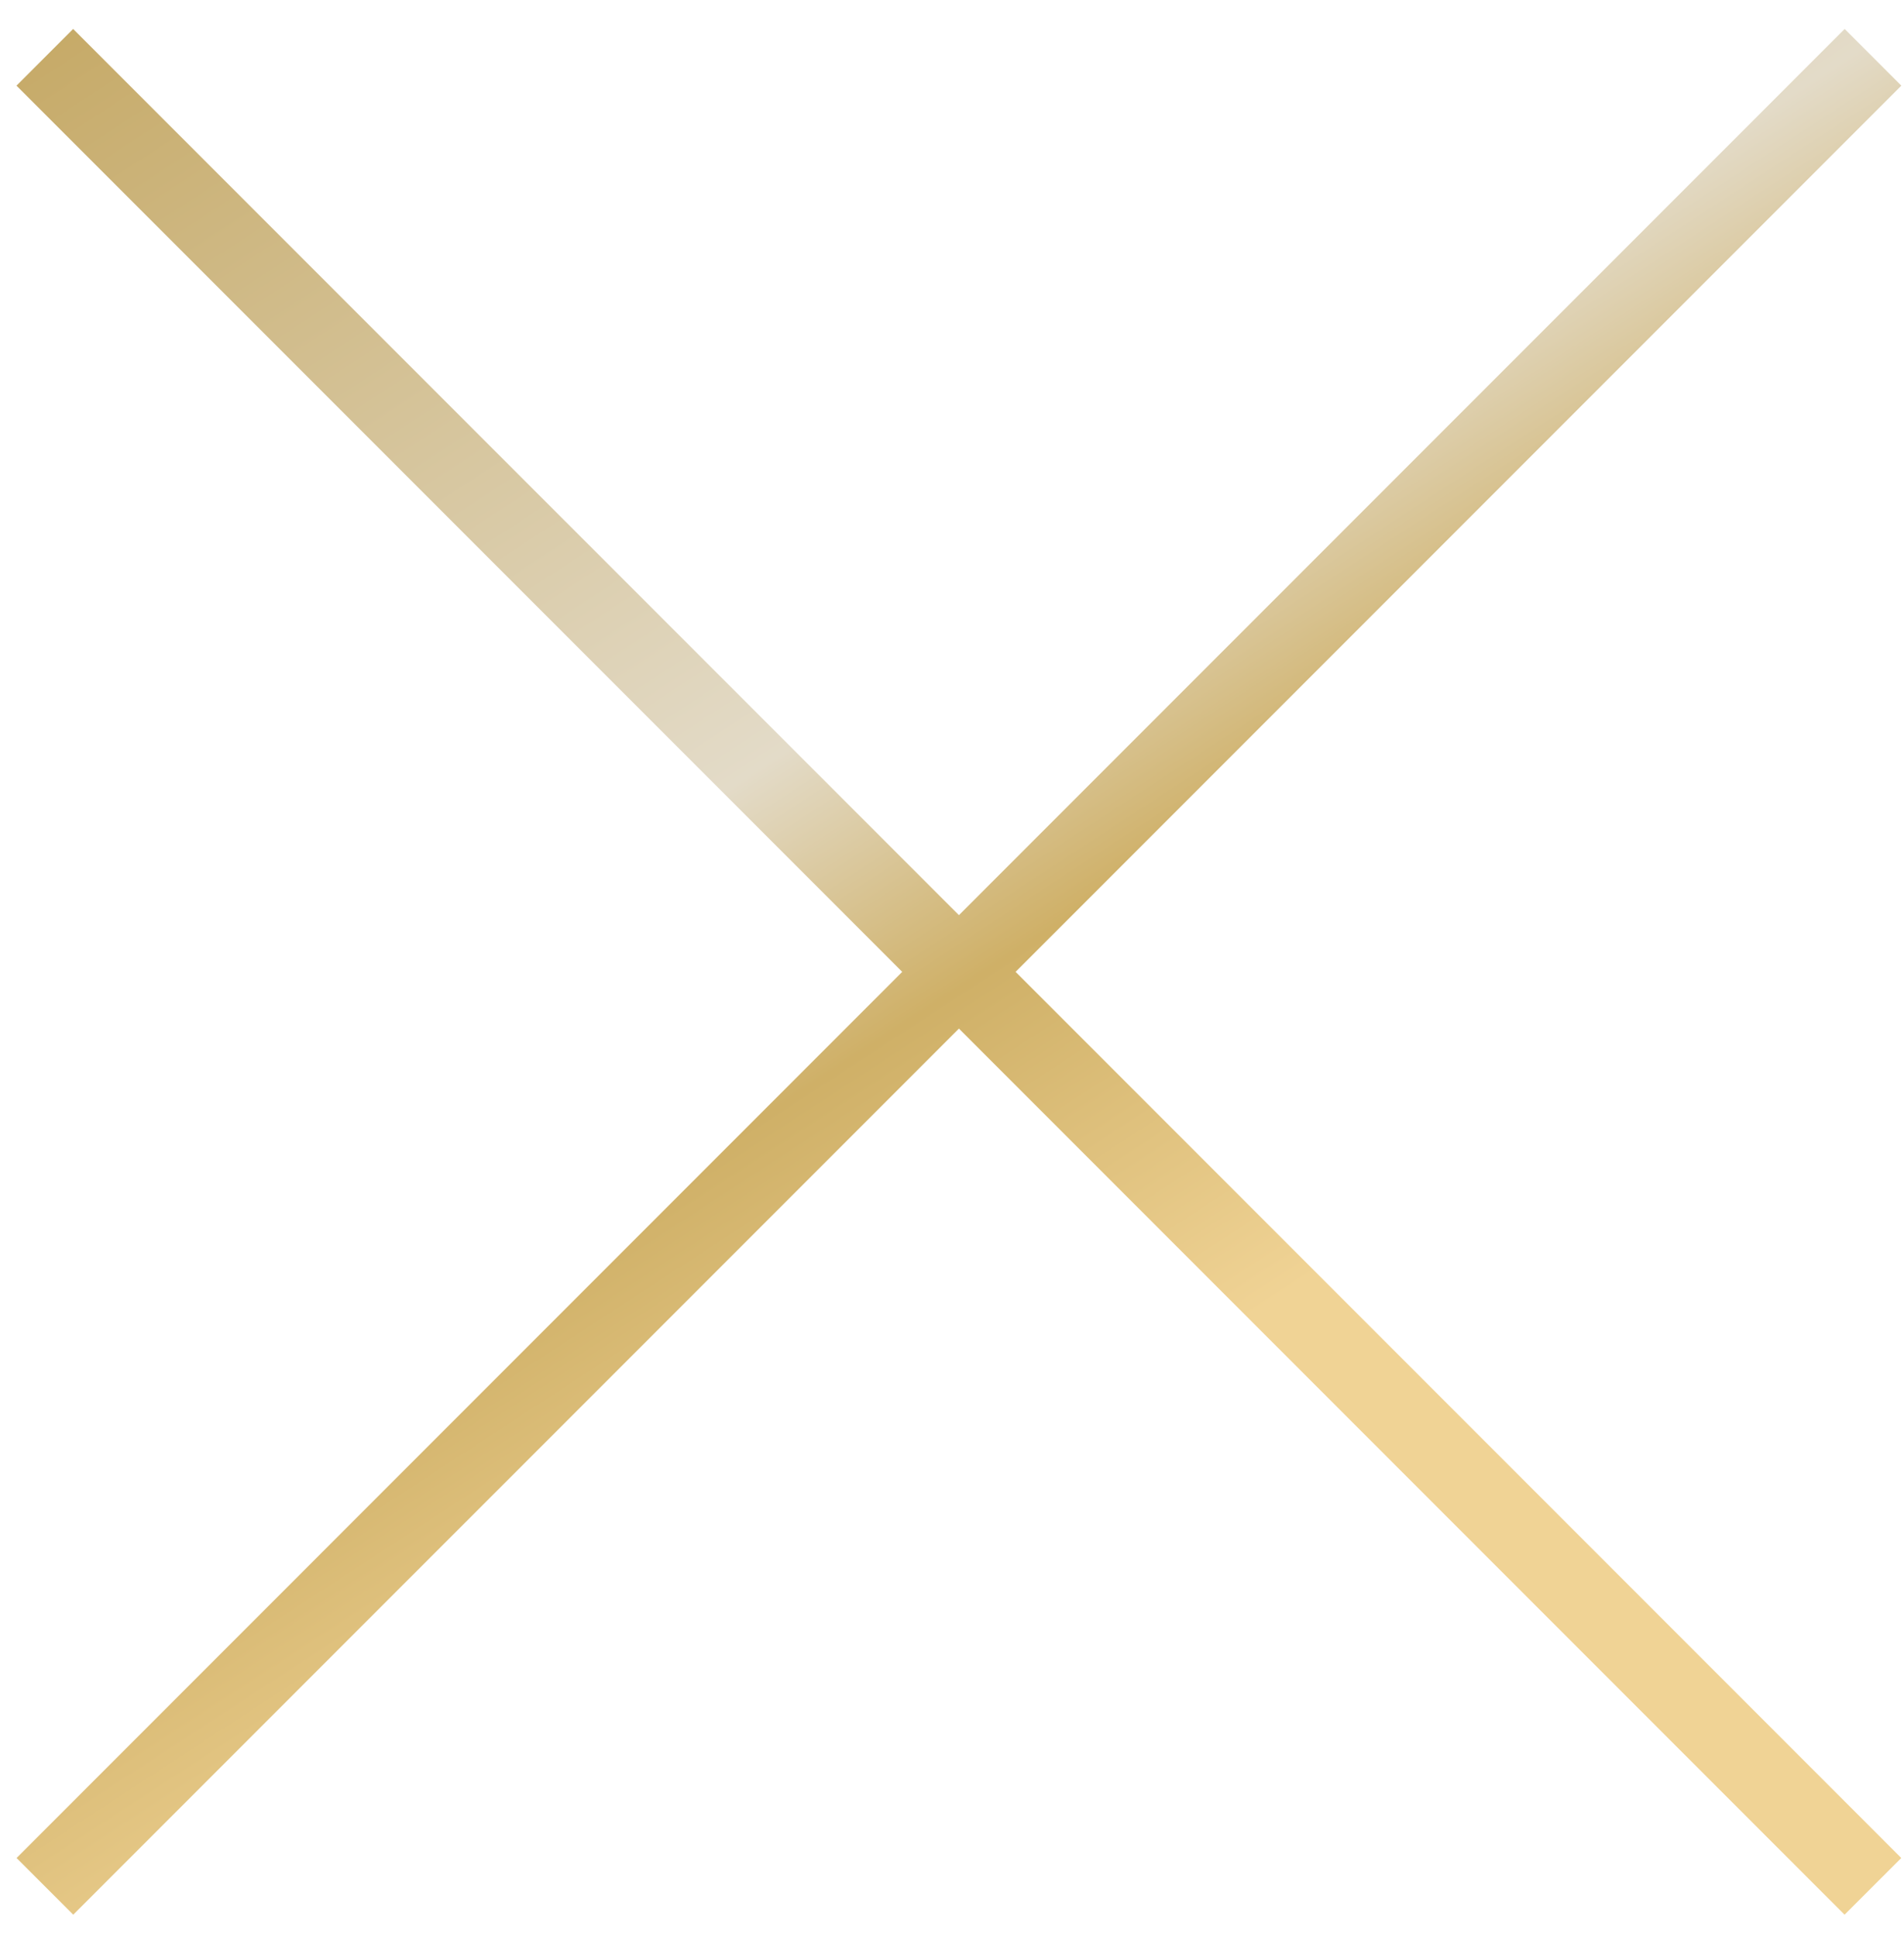 <svg width="60" height="61" viewBox="0 0 60 61" fill="none" xmlns="http://www.w3.org/2000/svg">
<path fill-rule="evenodd" clip-rule="evenodd" d="M2.305 0.912L0.519 2.698L28.431 30.61L0.522 58.52L2.308 60.306L30.218 32.397L58.127 60.306L59.914 58.52L32.004 30.61L59.916 2.698L58.13 0.912L30.218 28.824L2.305 0.912Z" fill="url(#paint0_linear_1923_849)"/>
<defs>
<linearGradient id="paint0_linear_1923_849" x1="31.487" y1="46.657" x2="-2.511" y2="-5.421" gradientUnits="userSpaceOnUse">
<stop stop-color="#F0D395"/>
<stop offset="0.22" stop-color="#CFB067"/>
<stop offset="0.369" stop-color="#E3DBC8"/>
<stop offset="1" stop-color="#BF9E50"/>
</linearGradient>
</defs>
</svg>
